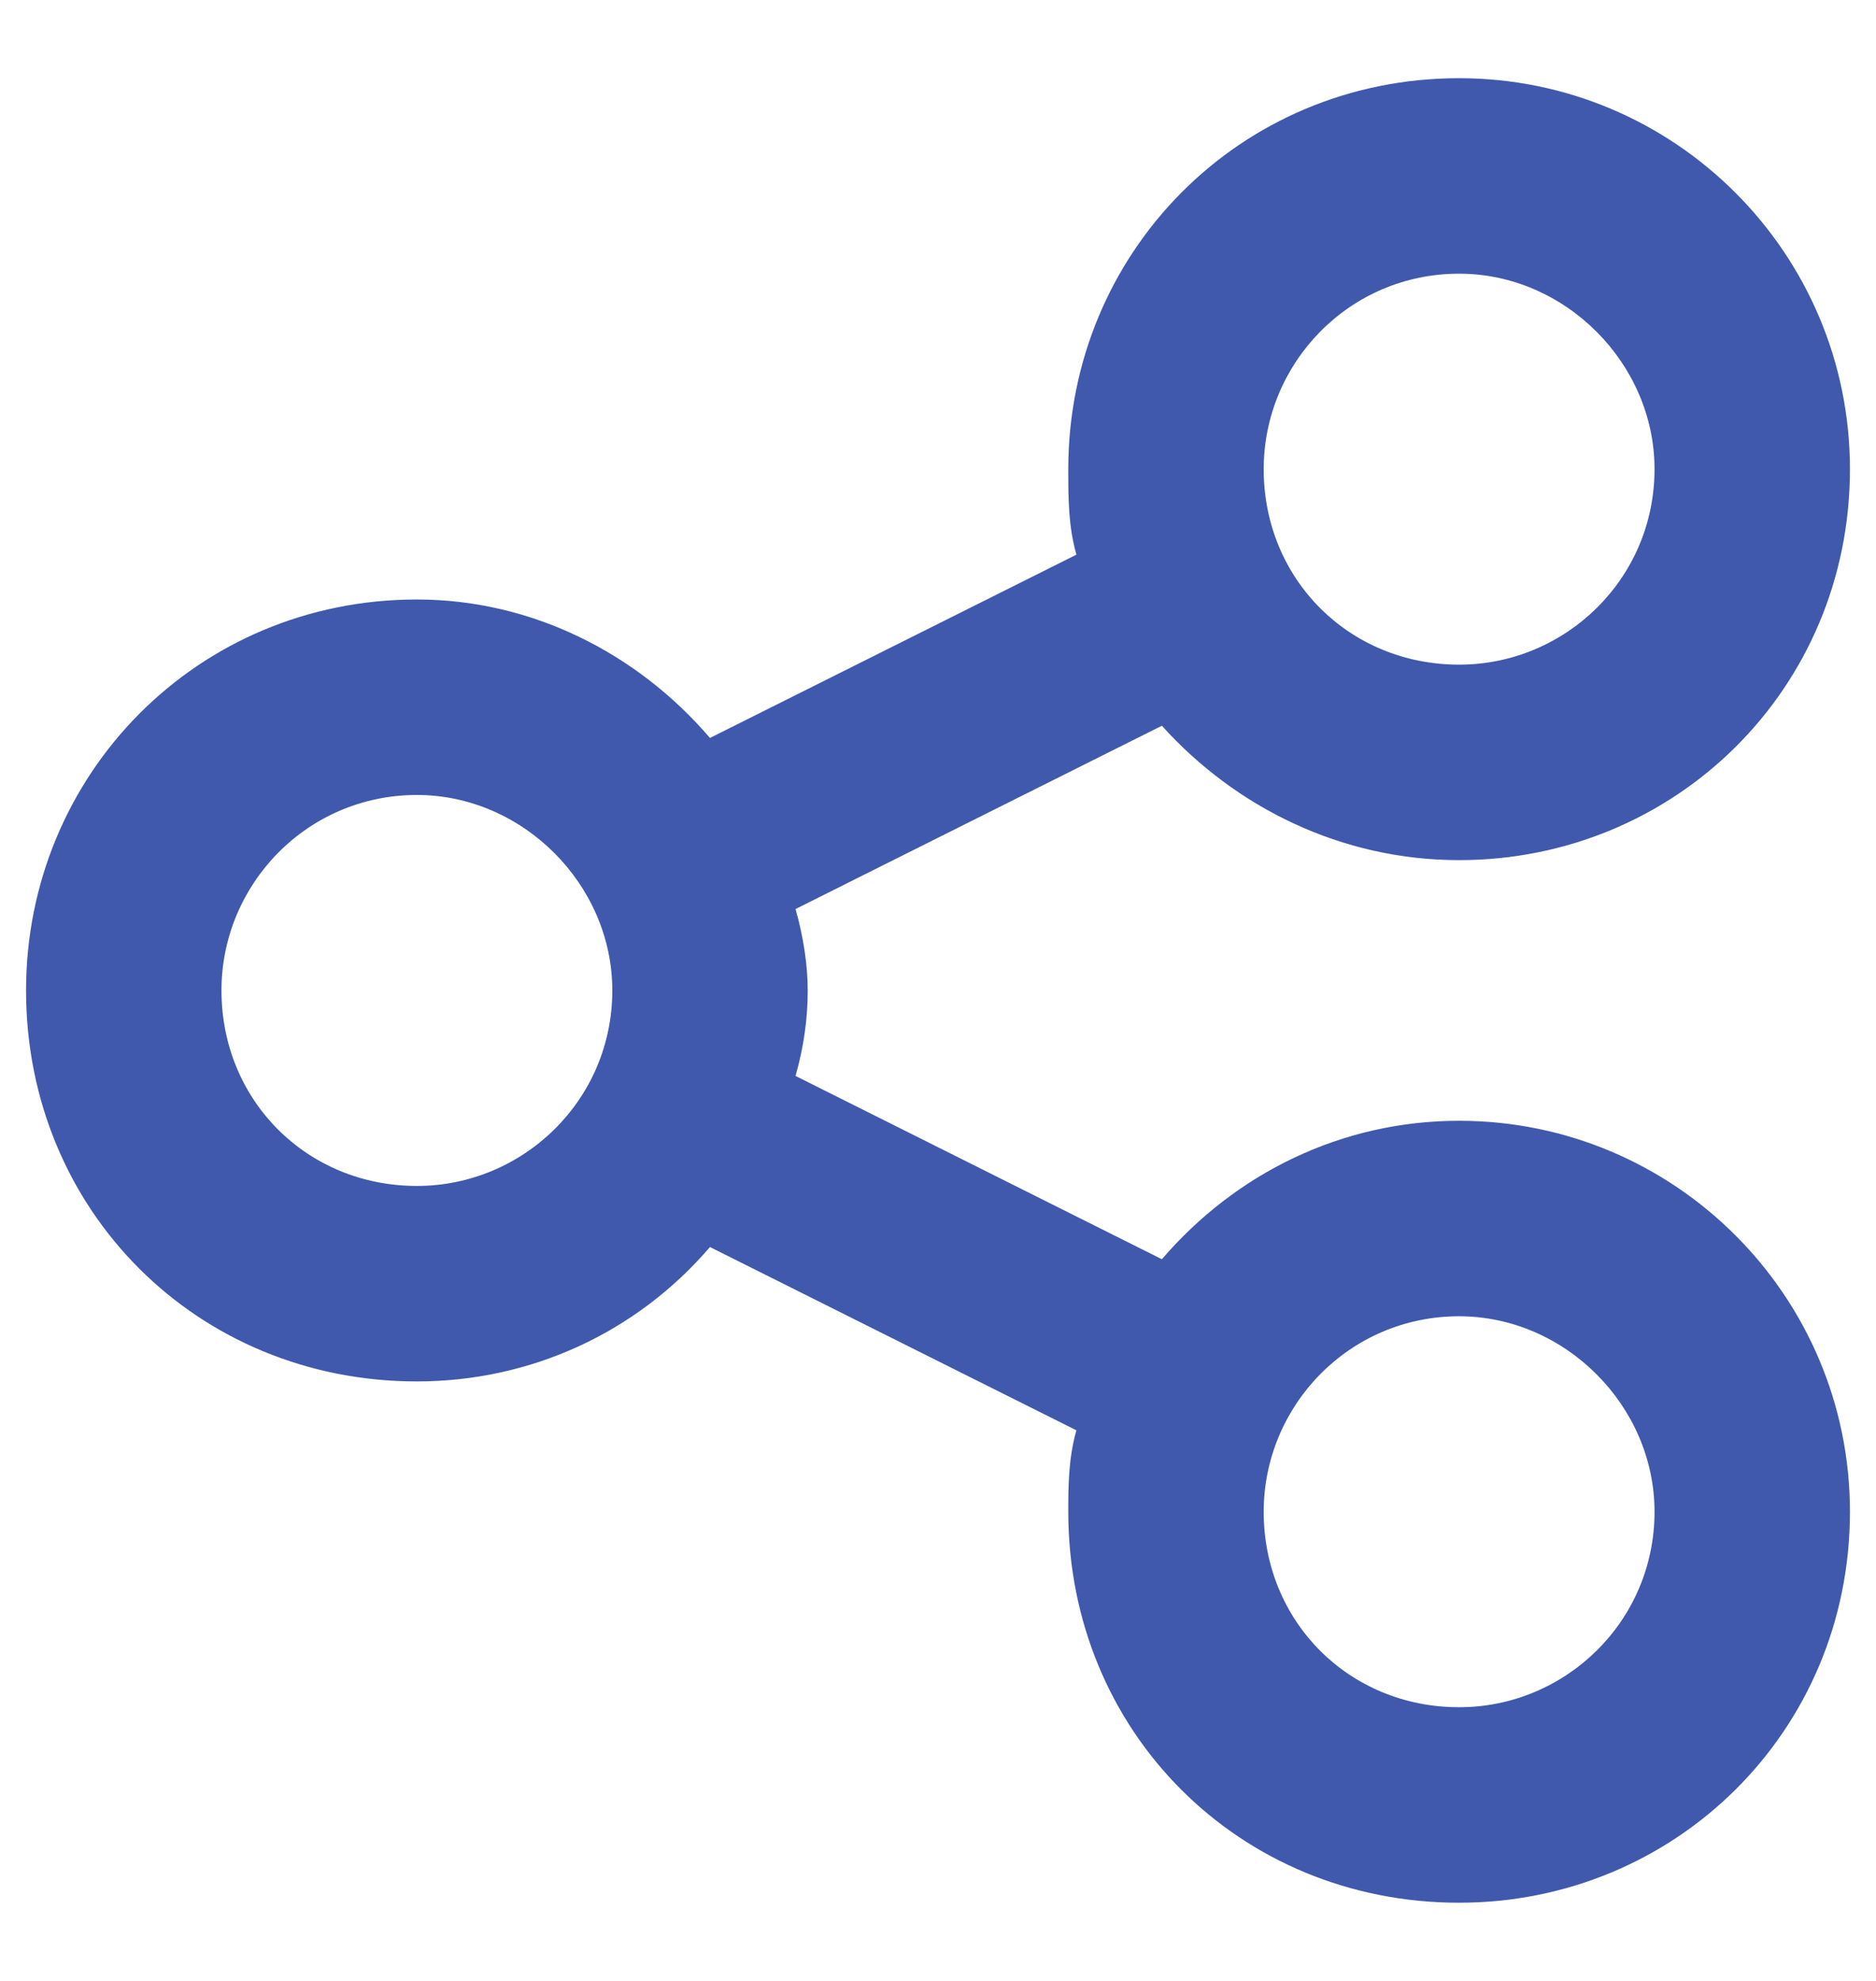 <svg width="18" height="19" viewBox="0 0 18 19" fill="none" xmlns="http://www.w3.org/2000/svg">
<path d="M14 10.75C12.867 10.75 11.852 11.258 11.148 12.078L7.633 10.32C7.711 10.047 7.75 9.773 7.75 9.5C7.75 9.266 7.711 8.992 7.633 8.719L11.148 6.961C11.852 7.742 12.867 8.25 14 8.25C16.07 8.25 17.75 6.609 17.75 4.5C17.75 2.43 16.07 0.75 14 0.75C11.891 0.75 10.25 2.43 10.25 4.5C10.25 4.773 10.25 5.047 10.328 5.32L6.812 7.078C6.109 6.258 5.094 5.75 4 5.75C1.891 5.75 0.25 7.43 0.25 9.5C0.25 11.609 1.891 13.25 4 13.25C5.094 13.25 6.109 12.781 6.812 11.961L10.328 13.719C10.25 13.992 10.25 14.266 10.25 14.5C10.25 16.609 11.891 18.25 14 18.25C16.07 18.25 17.75 16.609 17.75 14.5C17.75 12.43 16.07 10.75 14 10.75ZM14 2.625C15.016 2.625 15.875 3.484 15.875 4.5C15.875 5.555 15.016 6.375 14 6.375C12.945 6.375 12.125 5.555 12.125 4.5C12.125 3.484 12.945 2.625 14 2.625ZM4 11.375C2.945 11.375 2.125 10.555 2.125 9.5C2.125 8.484 2.945 7.625 4 7.625C5.016 7.625 5.875 8.484 5.875 9.5C5.875 10.555 5.016 11.375 4 11.375ZM14 16.375C12.945 16.375 12.125 15.555 12.125 14.5C12.125 13.484 12.945 12.625 14 12.625C15.016 12.625 15.875 13.484 15.875 14.5C15.875 15.555 15.016 16.375 14 16.375Z" fill="#4059AD"/>
</svg>
